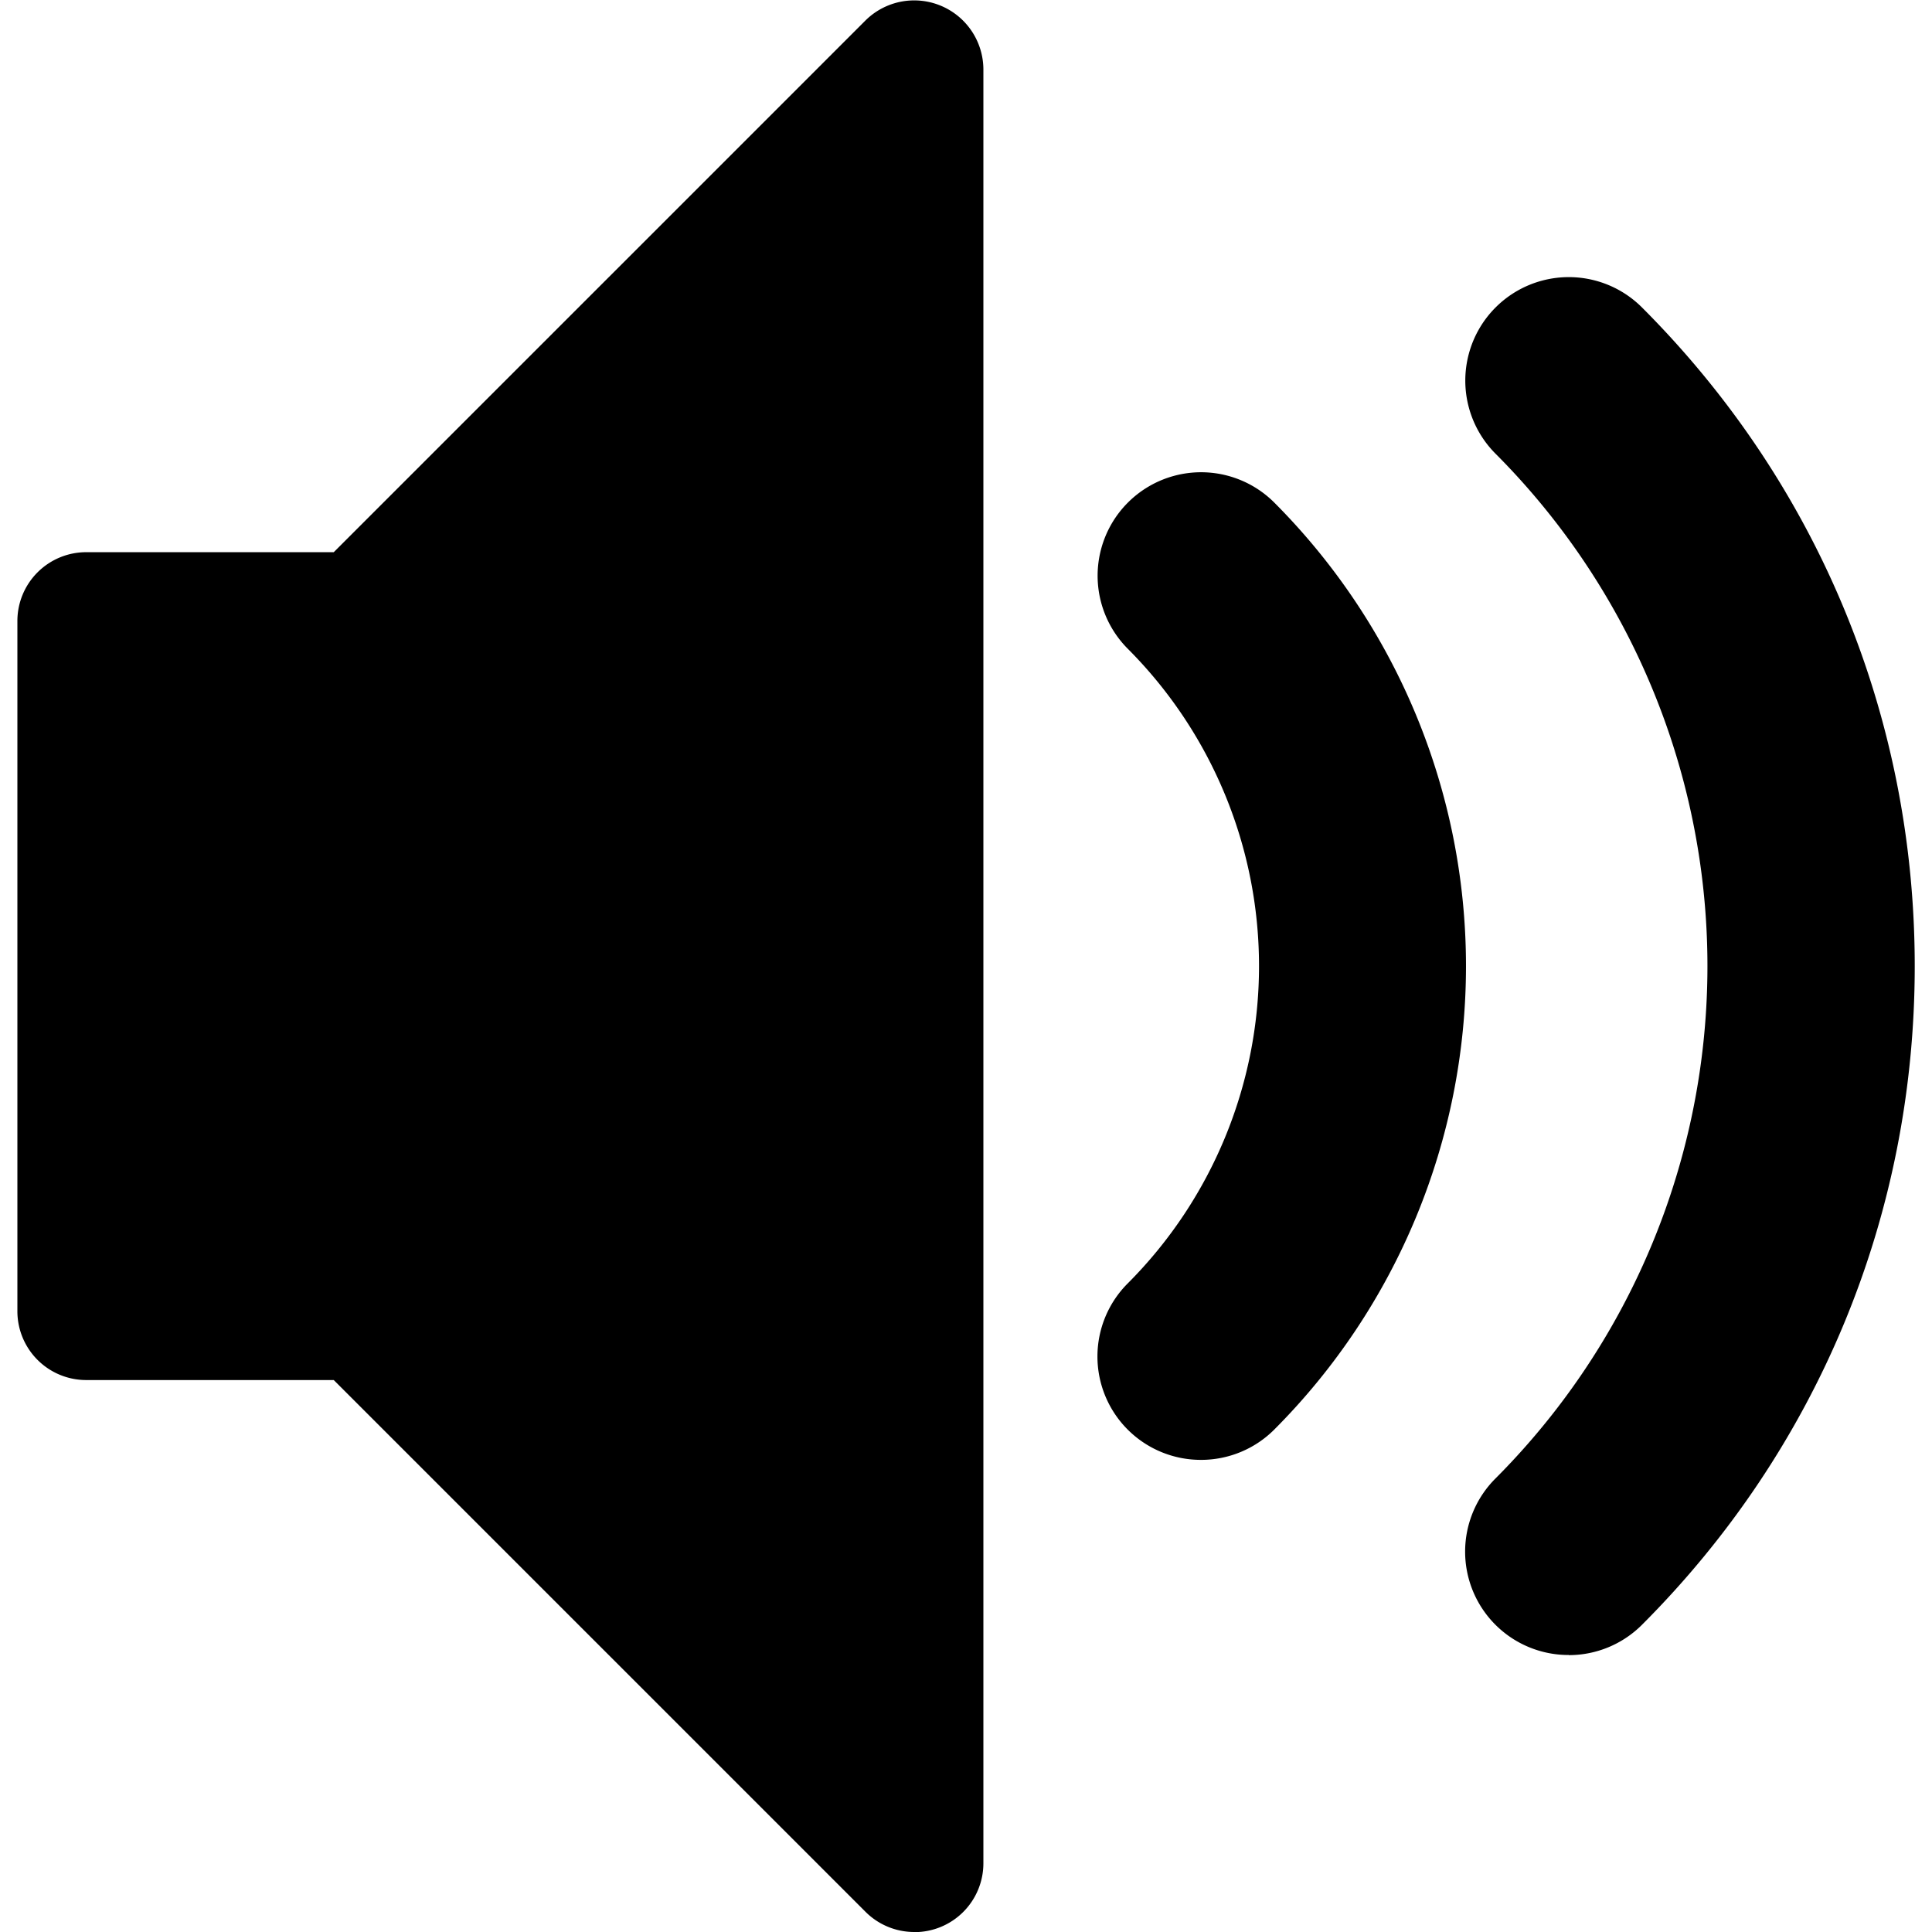 <svg xmlns="http://www.w3.org/2000/svg" aria-hidden="true" viewBox="0 0 16 16" fill="currentColor">
  <path d="M12.992 13.706a.856.856 0 01-.606-1.463 6.007 6.007 0 000-8.485.856.856 0 111.212-1.212c1.457 1.457 2.259 3.394 2.259 5.455s-.802 3.998-2.259 5.455a.856.856 0 01-.606.251zM9.947 12.09a.856.856 0 01-.606-1.463 3.72 3.72 0 000-5.253.856.856 0 111.212-1.212 5.434 5.434 0 010 7.677.856.856 0 01-.606.251zM7.572 16a.57.57 0 01-.404-.167l-4.404-4.404H.715a.57.57 0 01-.571-.571V5.144a.57.57 0 01.571-.571h2.049L7.168.169a.573.573 0 01.976.404V15.43a.57.57 0 01-.572.571z"/>
</svg>
